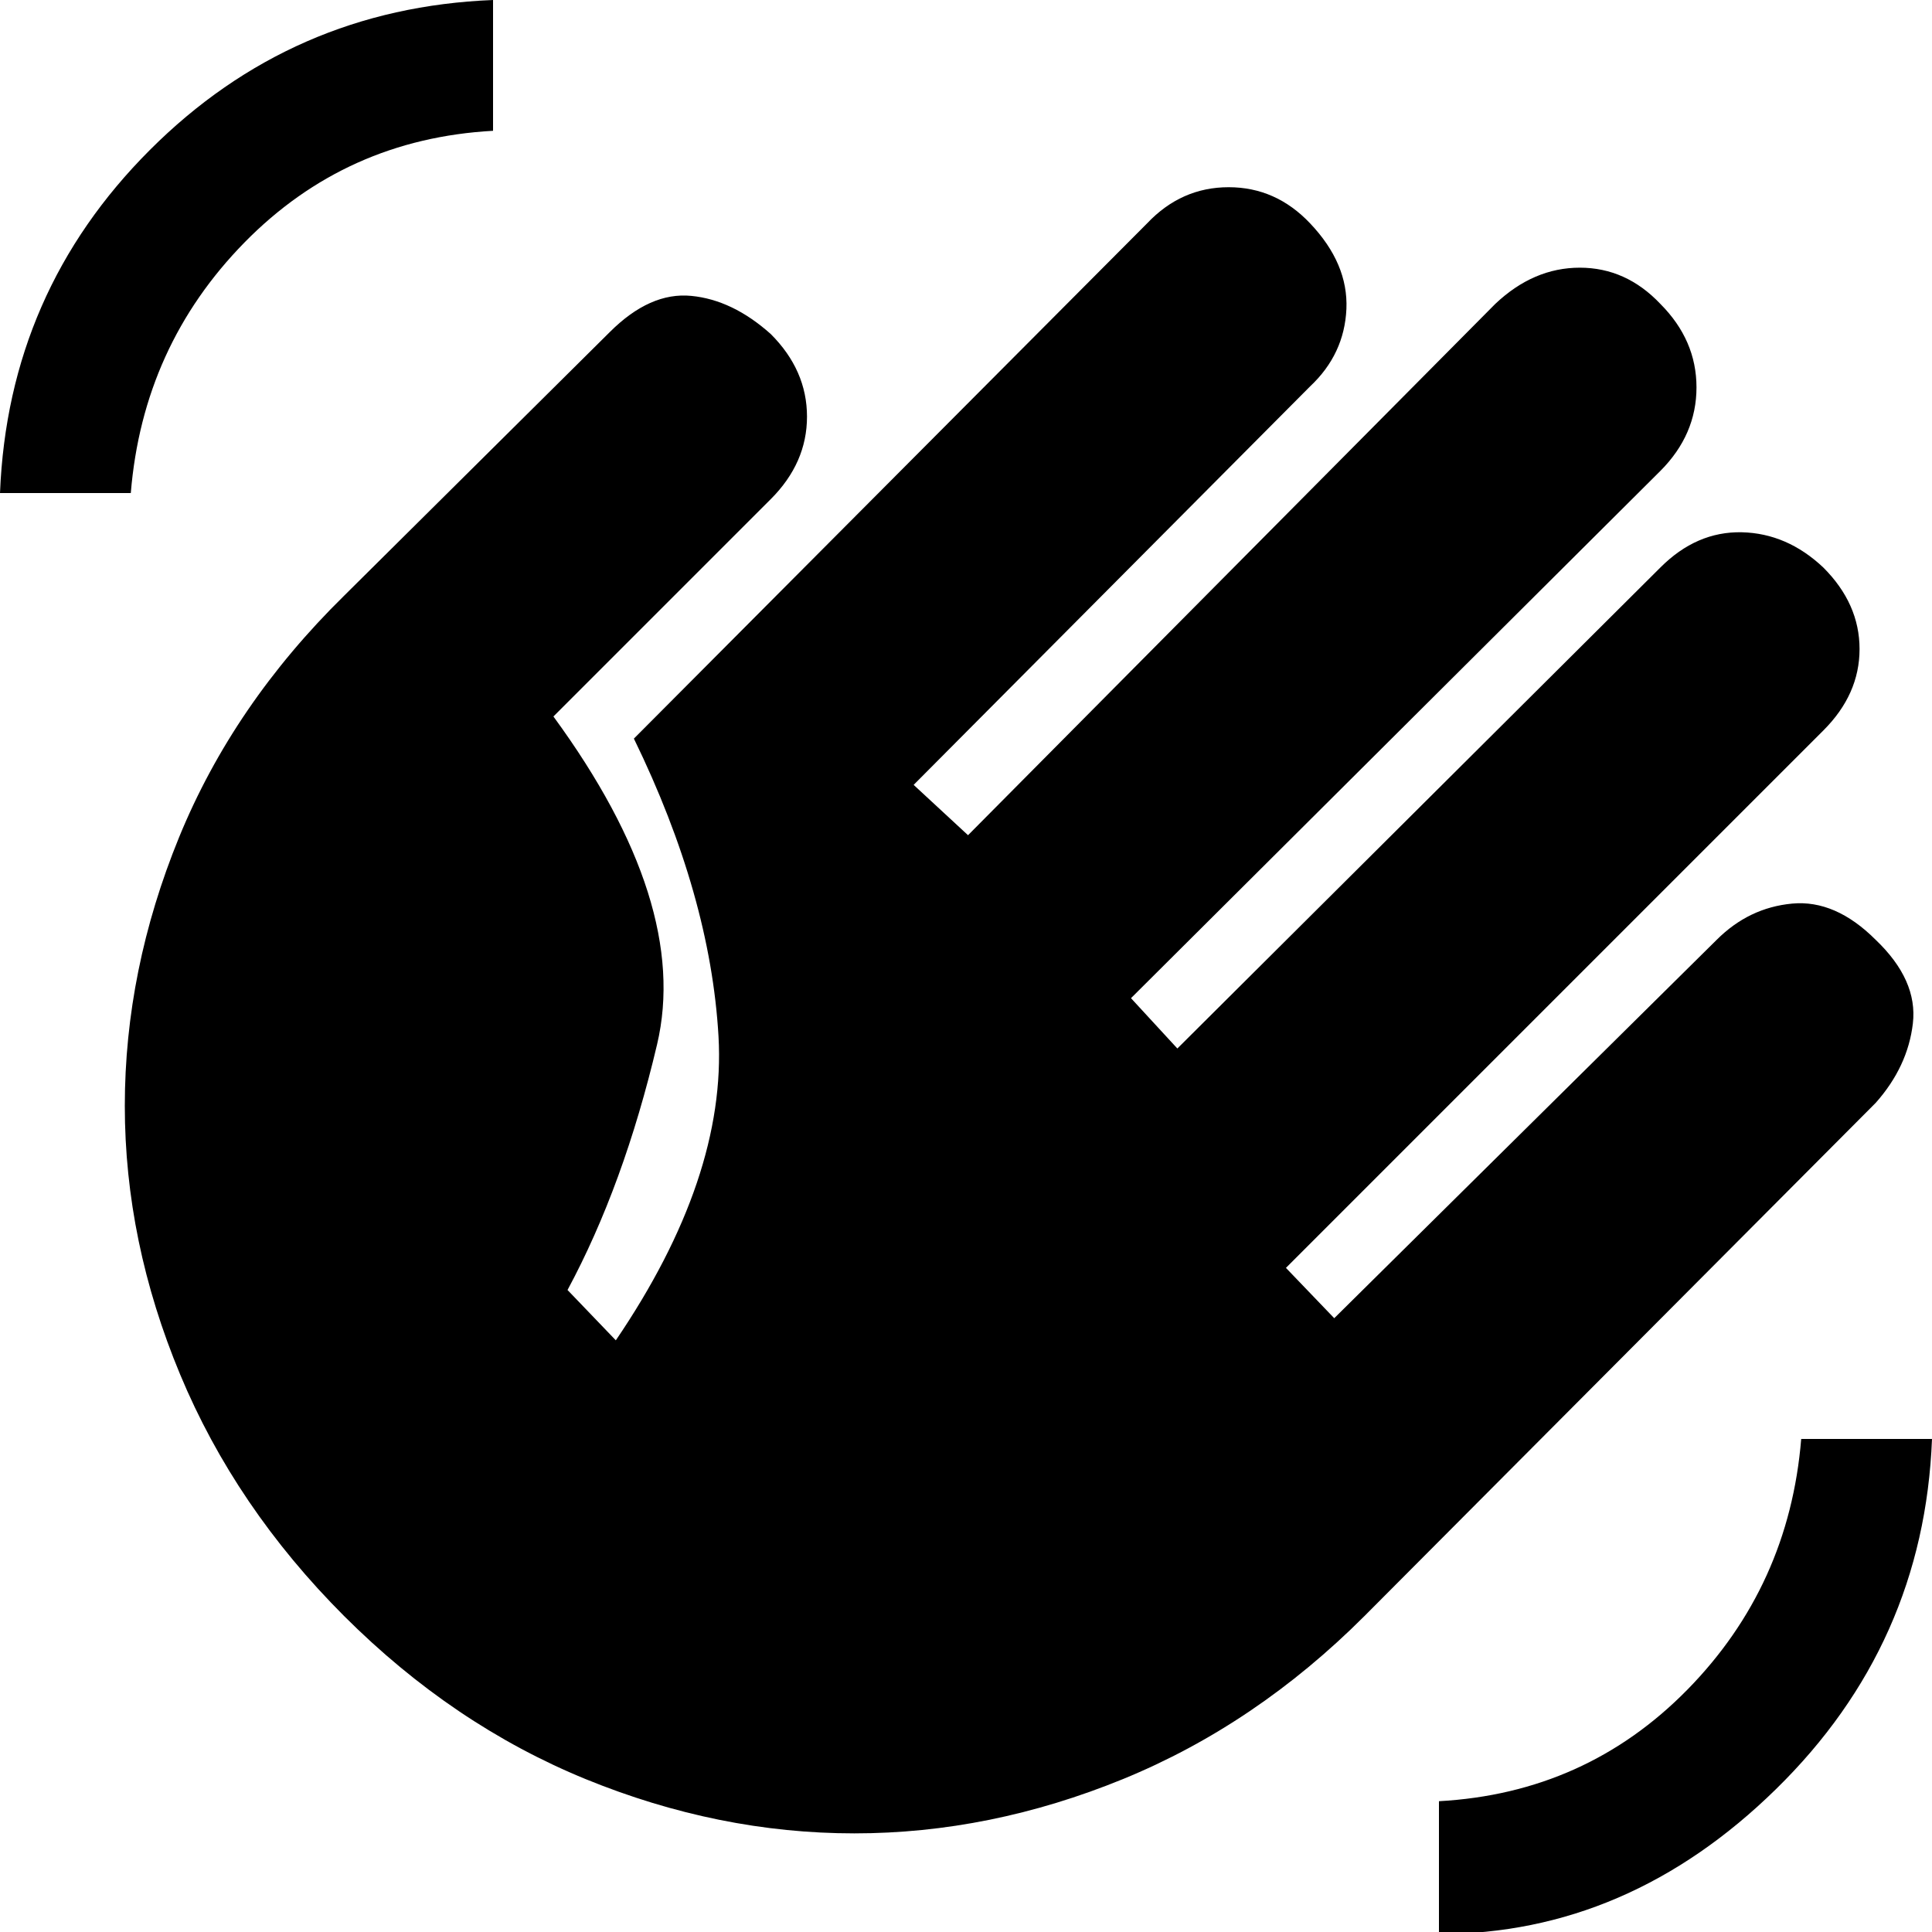 <svg xmlns="http://www.w3.org/2000/svg" height="20" width="20"><path d="M14.896 20.021V18.646Q16.417 18.562 17.469 17.49Q18.521 16.417 18.646 14.896H20Q19.917 17.021 18.385 18.521Q16.854 20.021 14.896 20.021ZM0 5.104Q0.083 3.021 1.552 1.552Q3.021 0.083 5.104 0V1.354Q3.583 1.438 2.531 2.51Q1.479 3.583 1.354 5.104ZM3.562 16.729Q2.438 15.604 1.865 14.229Q1.292 12.854 1.292 11.448Q1.292 10.042 1.854 8.667Q2.417 7.292 3.562 6.167L6.312 3.438Q6.729 3.021 7.156 3.063Q7.583 3.104 7.979 3.458Q8.354 3.833 8.354 4.313Q8.354 4.792 7.979 5.167L5.729 7.417Q7.146 9.354 6.802 10.812Q6.458 12.271 5.875 13.354L6.375 13.875Q7.521 12.188 7.438 10.729Q7.354 9.271 6.562 7.646L11.875 2.312Q12.229 1.938 12.719 1.938Q13.208 1.938 13.562 2.312Q13.958 2.729 13.938 3.198Q13.917 3.667 13.562 4L9.458 8.125L10.021 8.646L15.479 3.146Q15.875 2.771 16.354 2.771Q16.833 2.771 17.188 3.146Q17.562 3.521 17.562 4.01Q17.562 4.5 17.188 4.875L11.708 10.333L12.188 10.854L17.188 5.875Q17.562 5.5 18.031 5.51Q18.5 5.521 18.875 5.875Q19.25 6.25 19.25 6.719Q19.25 7.188 18.875 7.562L13.312 13.125L13.812 13.646L17.771 9.729Q18.104 9.396 18.552 9.354Q19 9.312 19.417 9.729Q19.854 10.146 19.802 10.594Q19.75 11.042 19.417 11.417L14.125 16.729Q13 17.854 11.625 18.417Q10.25 18.979 8.844 18.979Q7.438 18.979 6.062 18.417Q4.688 17.854 3.562 16.729Z"/></svg>